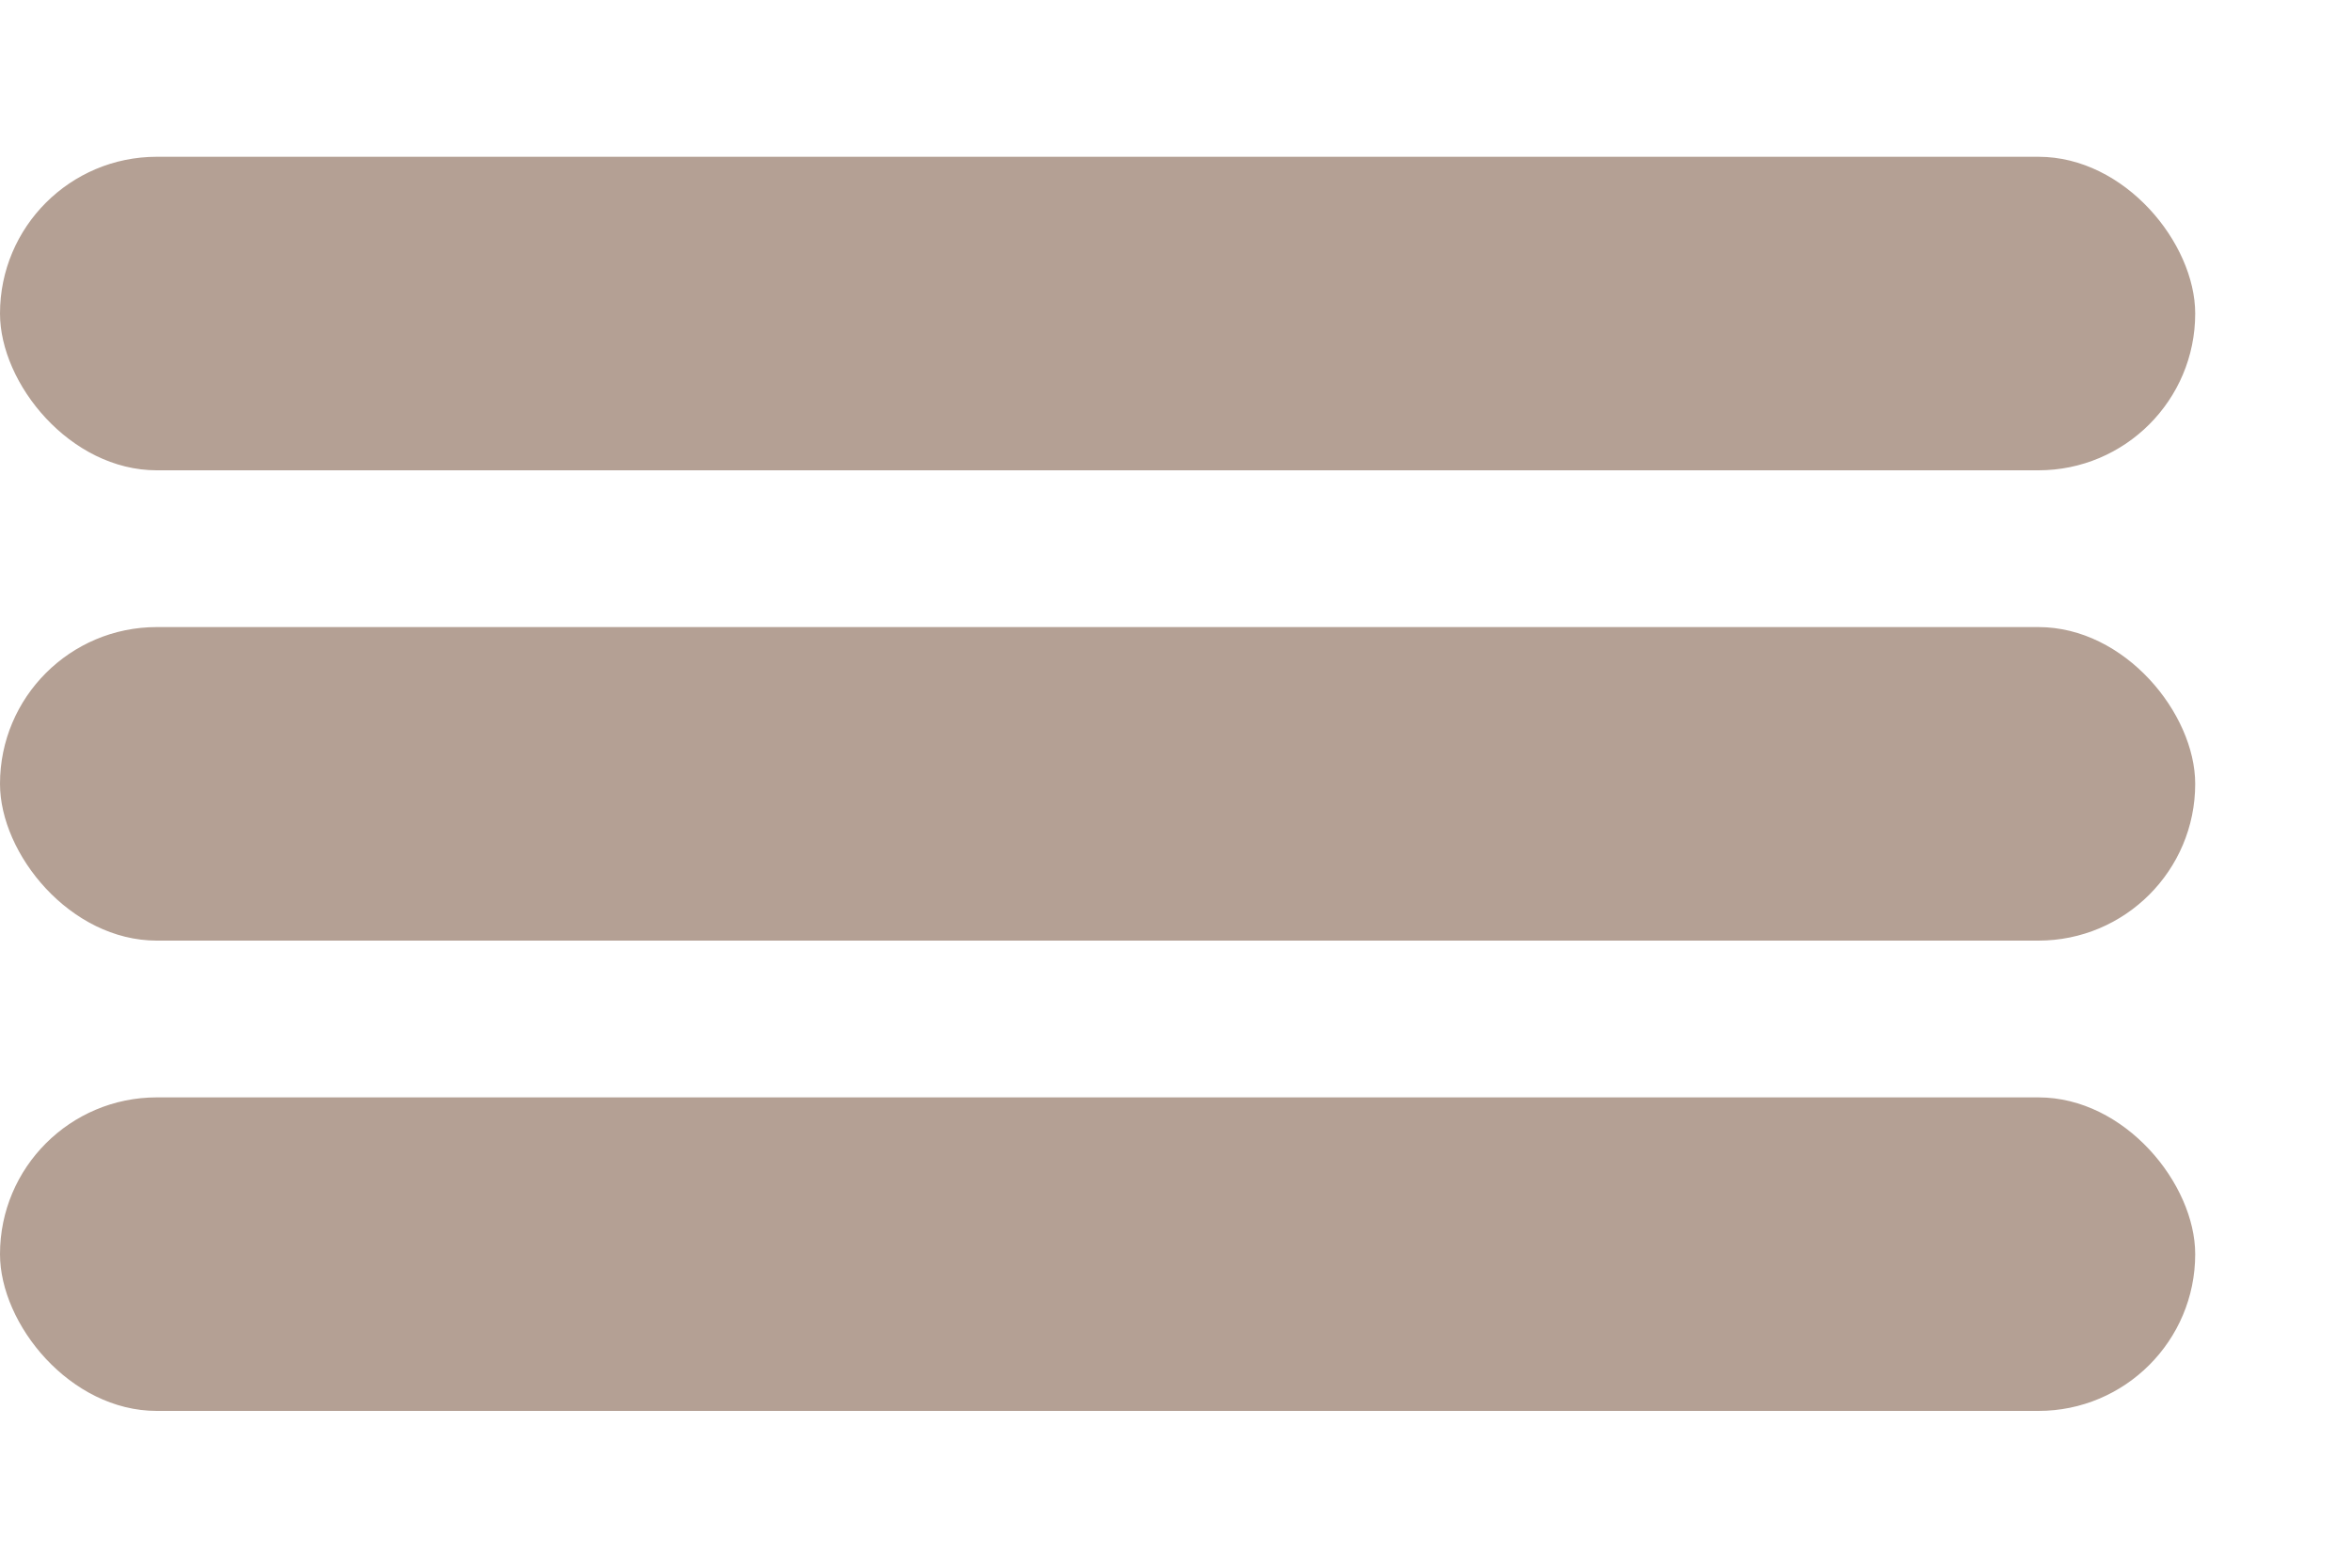 <svg width="30" height="20" xmlns="http://www.w3.org/2000/svg">
  <rect width="28" height="4" x="0" y="2" rx="2" ry="2" fill="#b4a094" />
  <rect width="28" height="4" x="0" y="8" rx="2" ry="2" fill="#b4a094" />
  <rect width="28" height="4" x="0" y="14" rx="2" ry="2" fill="#b4a094" />
</svg>